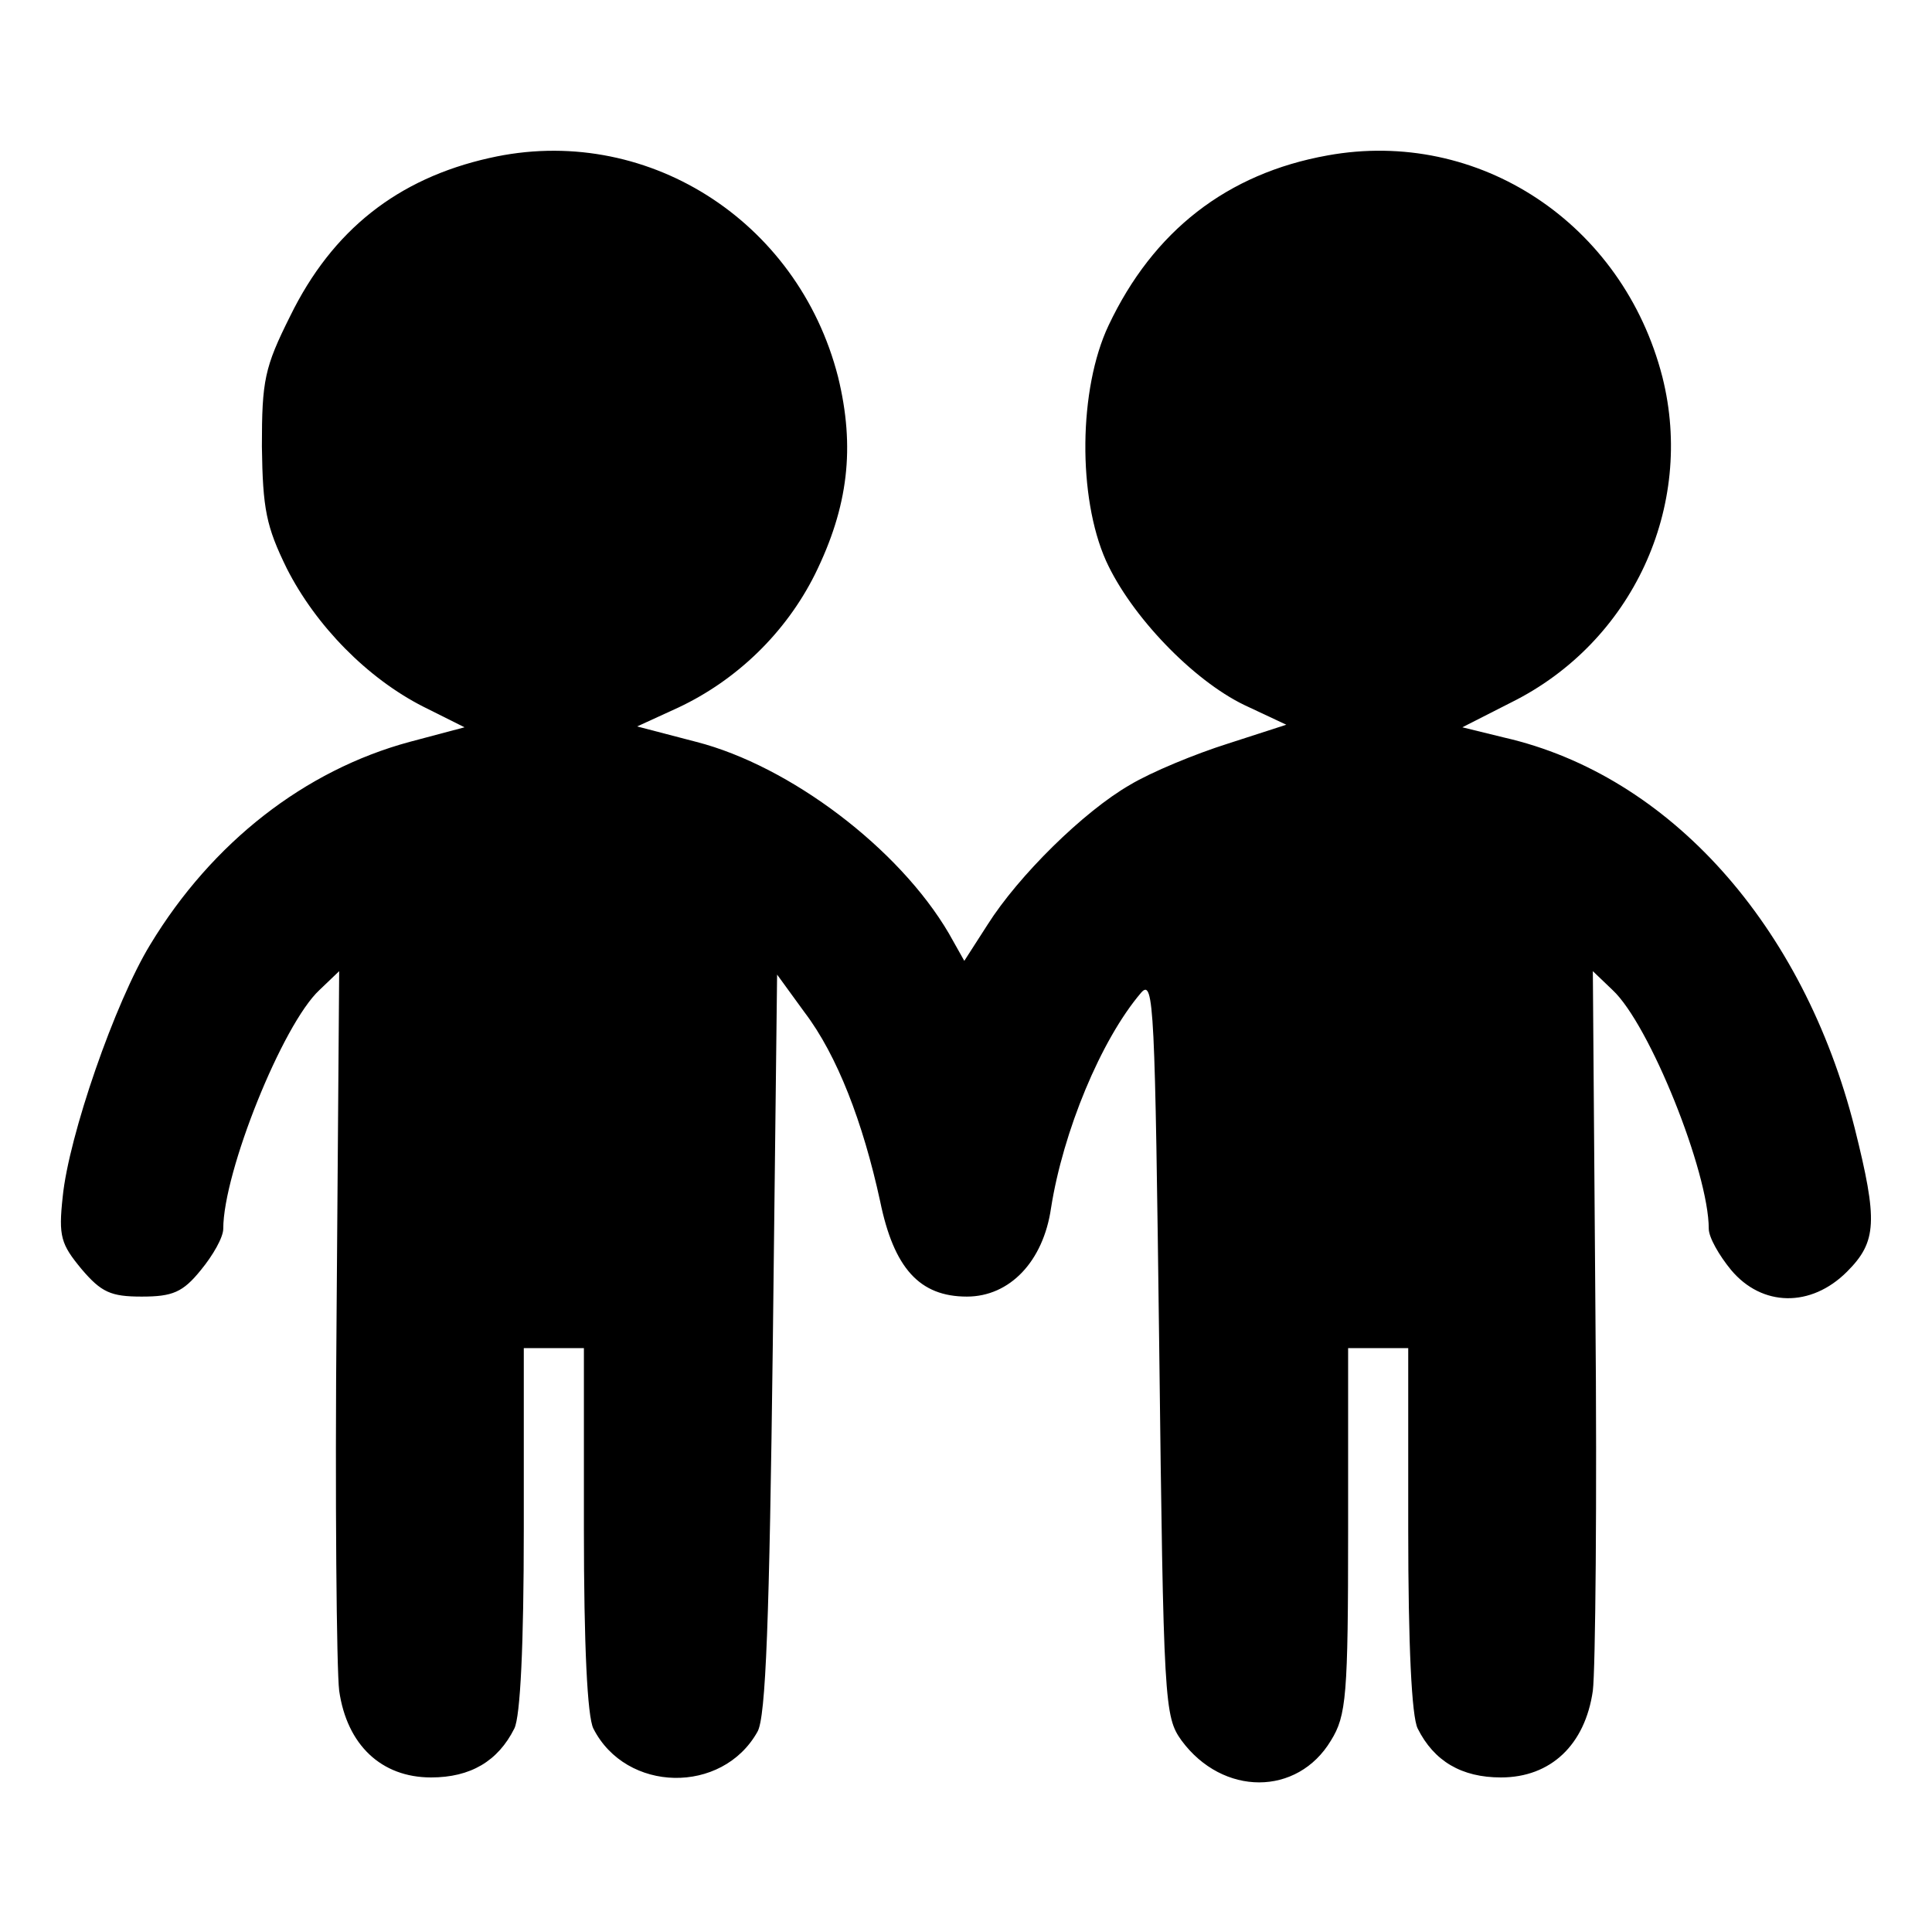 <?xml version="1.0" standalone="no"?>
<!DOCTYPE svg PUBLIC "-//W3C//DTD SVG 20010904//EN"
 "http://www.w3.org/TR/2001/REC-SVG-20010904/DTD/svg10.dtd">
<svg version="1.0" xmlns="http://www.w3.org/2000/svg"
 width="225pt" height="225pt" viewBox="0 0 225 225"
 preserveAspectRatio="xMidYMid meet">
<g transform="translate(0,225) scale(0.1,-0.1)"
fill="#000000" stroke="none">
<path d="M570 2066 c-107 -24 -183 -84 -232 -184 -30 -60 -33 -75 -33 -152 1
-73 5 -93 29 -142 34 -67 94 -128 159 -161 l48 -24 -64 -17 c-122 -33 -230
-117 -302 -236 -41 -67 -95 -223 -102 -294 -5 -46 -2 -55 22 -84 23 -27 34
-32 70 -32 36 0 48 5 69 31 14 17 26 38 26 48 0 66 69 238 112 278 l23 22 -3
-397 c-2 -218 0 -417 3 -441 9 -63 49 -101 107 -101 46 0 78 19 97 57 7 14 11
97 11 232 l0 211 35 0 35 0 0 -211 c0 -135 4 -218 11 -232 38 -75 150 -77 191
-4 10 16 14 133 18 452 l5 430 32 -44 c38 -50 68 -128 88 -220 16 -78 46 -111
101 -111 50 0 89 41 98 103 14 89 58 196 105 251 15 17 16 -18 21 -412 5 -417
6 -431 26 -459 48 -65 135 -65 174 0 18 29 20 52 20 245 l0 212 35 0 35 0 0
-211 c0 -135 4 -218 11 -232 19 -38 51 -57 97 -57 58 0 98 38 107 101 3 24 5
223 3 441 l-3 397 23 -22 c43 -40 112 -212 112 -278 0 -10 12 -31 26 -48 36
-43 93 -44 135 -2 35 35 36 59 9 167 -60 237 -216 411 -408 455 l-49 12 57 29
c141 70 214 228 176 379 -46 179 -214 290 -390 258 -117 -21 -203 -88 -255
-198 -35 -74 -36 -200 -3 -274 29 -64 101 -139 161 -168 l49 -23 -68 -22 c-38
-12 -89 -33 -114 -48 -54 -31 -130 -106 -166 -163 l-27 -42 -18 32 c-58 99
-185 195 -294 223 l-69 18 48 22 c68 32 125 87 159 155 39 79 47 148 27 230
-47 184 -226 296 -406 255z"/>
</g>
</svg>
